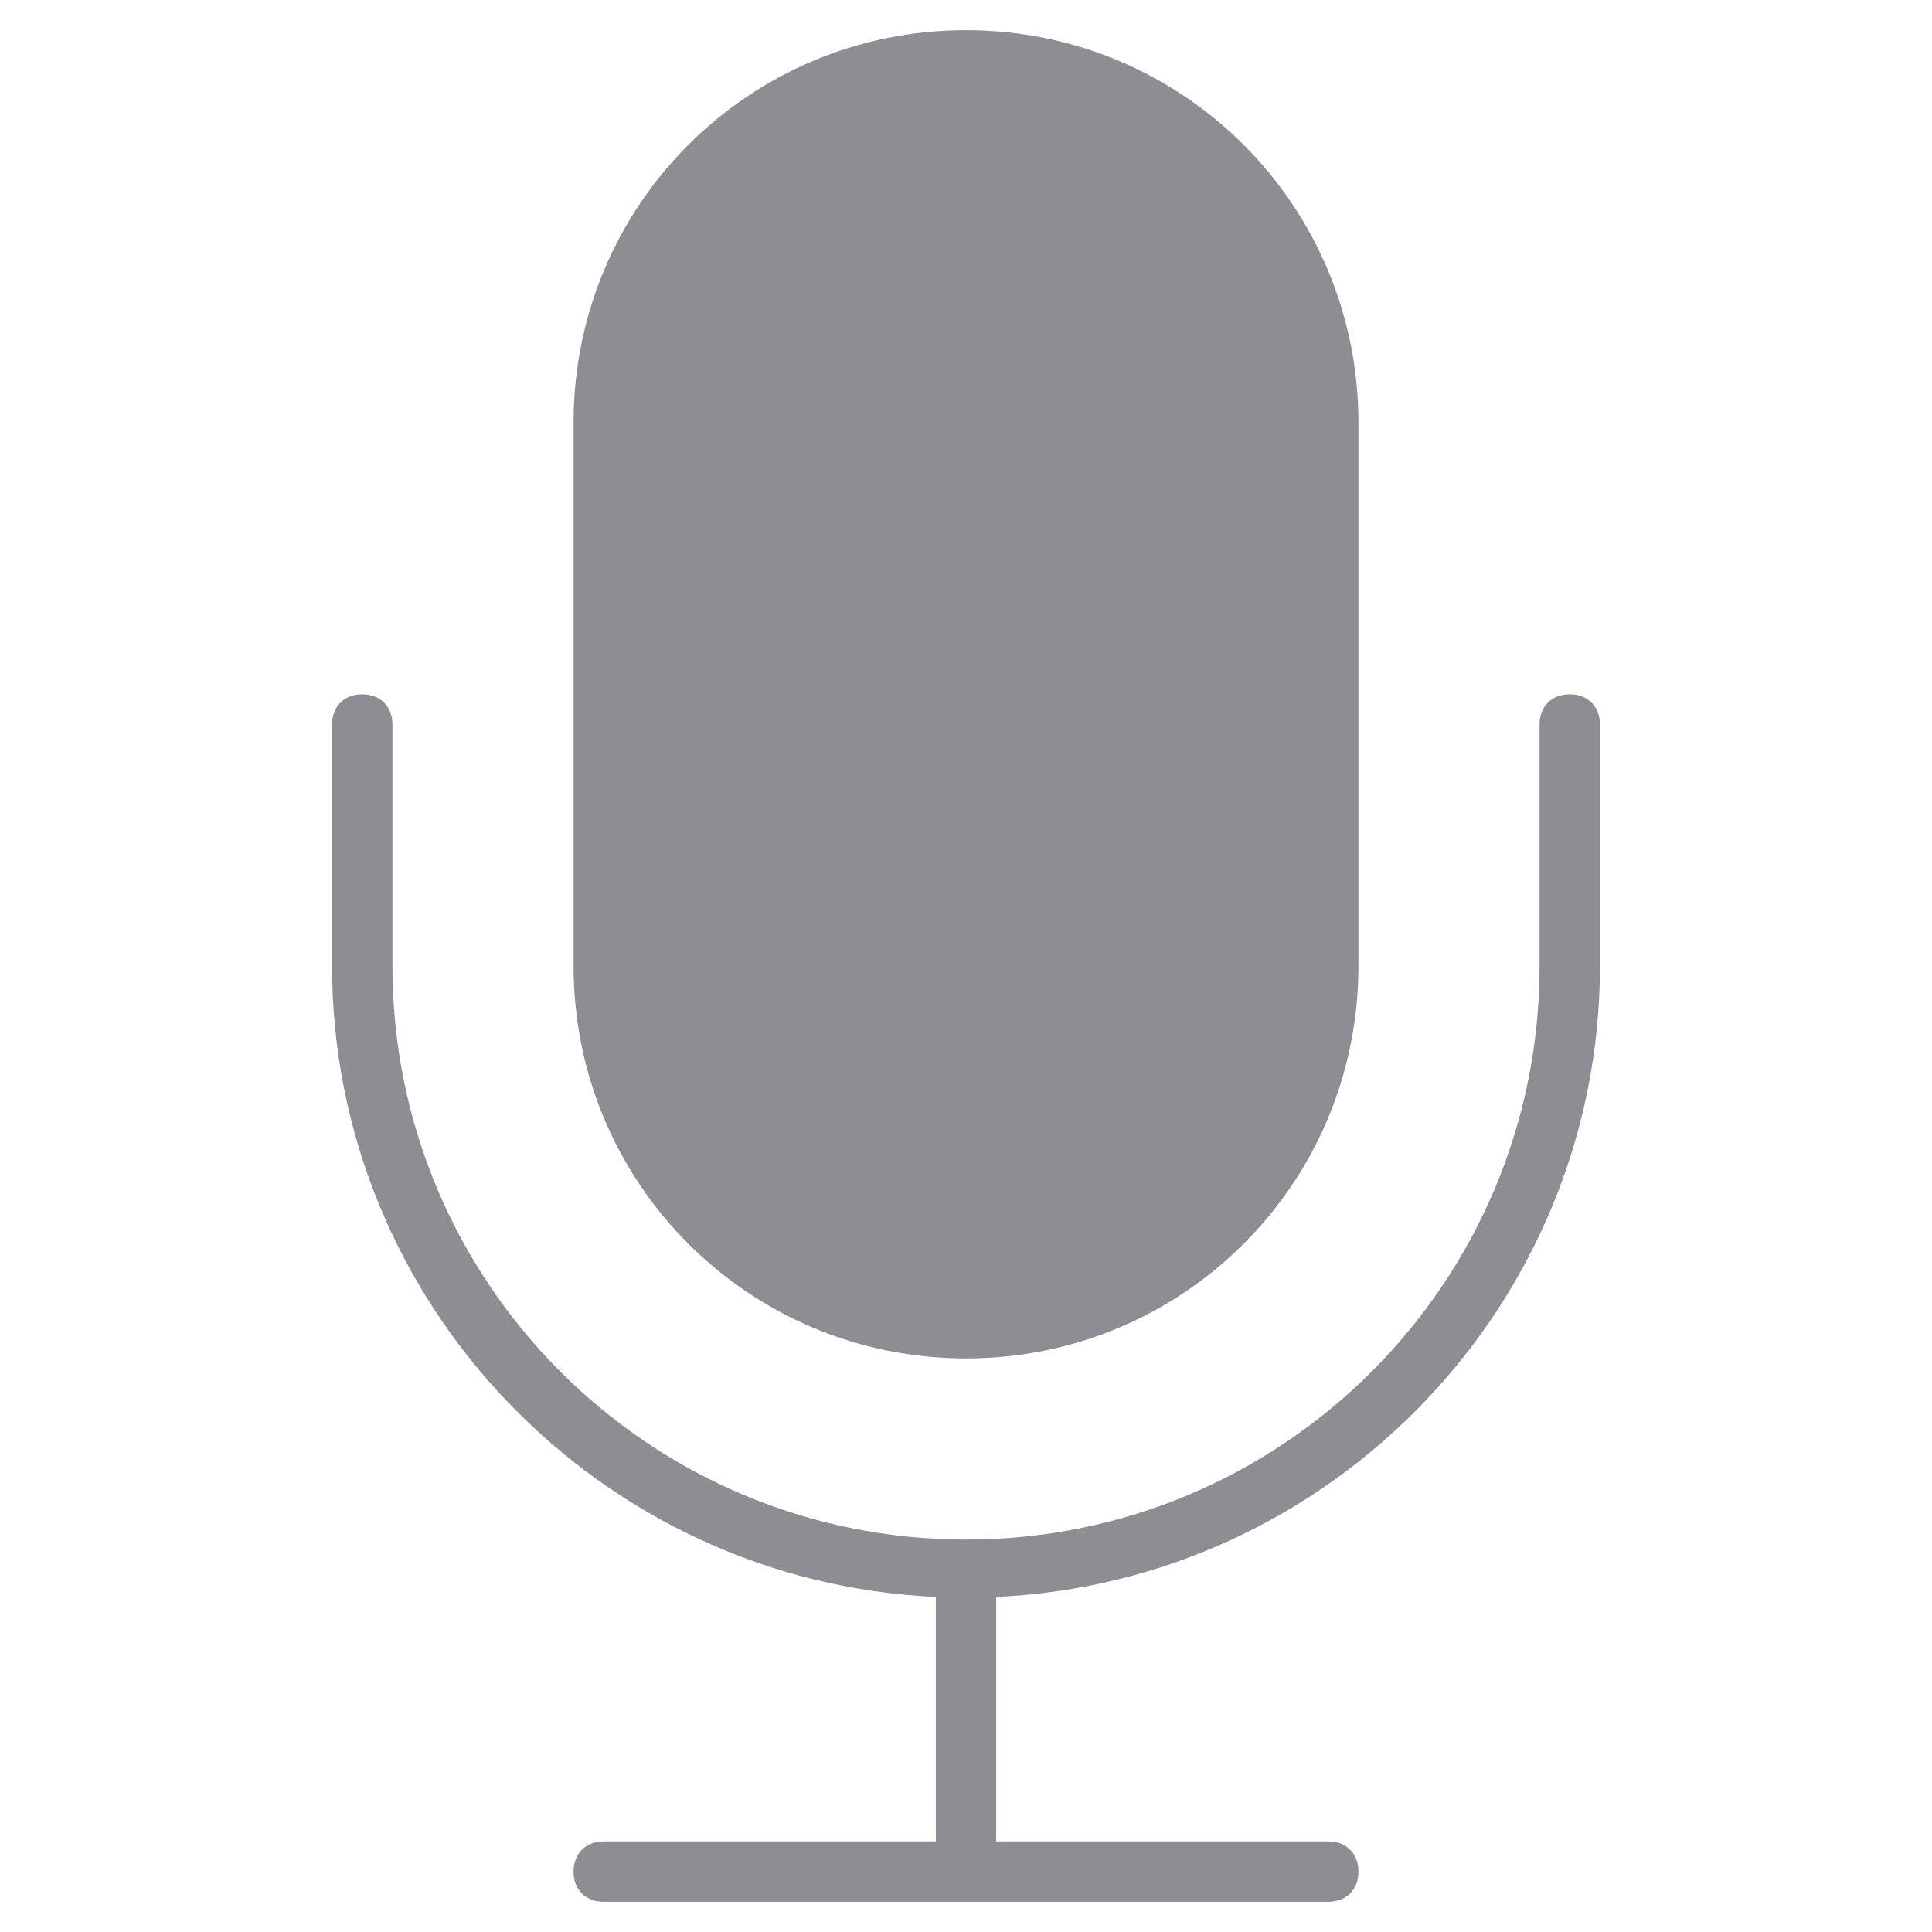 <?xml version="1.0" encoding="utf-8"?>
<!-- Generator: Adobe Illustrator 19.1.0, SVG Export Plug-In . SVG Version: 6.00 Build 0)  -->
<!DOCTYPE svg PUBLIC "-//W3C//DTD SVG 1.1//EN" "http://www.w3.org/Graphics/SVG/1.1/DTD/svg11.dtd">
<svg version="1.1" id="Layer_1" xmlns="http://www.w3.org/2000/svg" xmlns:xlink="http://www.w3.org/1999/xlink" x="0px" y="0px"
	 width="24px" height="24px" viewBox="0 0 64 64" enable-background="new 0 0 64 64" xml:space="preserve" fill="#8E8E92">
<path d="M32,45c7.2,0,13-5.8,13-13V14c0-7.2-5.8-13-13-13S19,6.8,19,14v18C19,39.2,24.8,45,32,45z"/>
<path d="M52,23c-0.6,0-1,0.4-1,1v8c0,10.5-8.5,19-19,19s-19-8.5-19-19v-8c0-0.6-0.4-1-1-1s-1,0.4-1,1v8c0,11.2,8.9,20.4,20,20.9V61
	H20c-0.6,0-1,0.4-1,1s0.4,1,1,1h24c0.6,0,1-0.4,1-1s-0.4-1-1-1H33v-8.1c11.1-0.5,20-9.7,20-20.9v-8C53,23.4,52.6,23,52,23z"/>
</svg>
